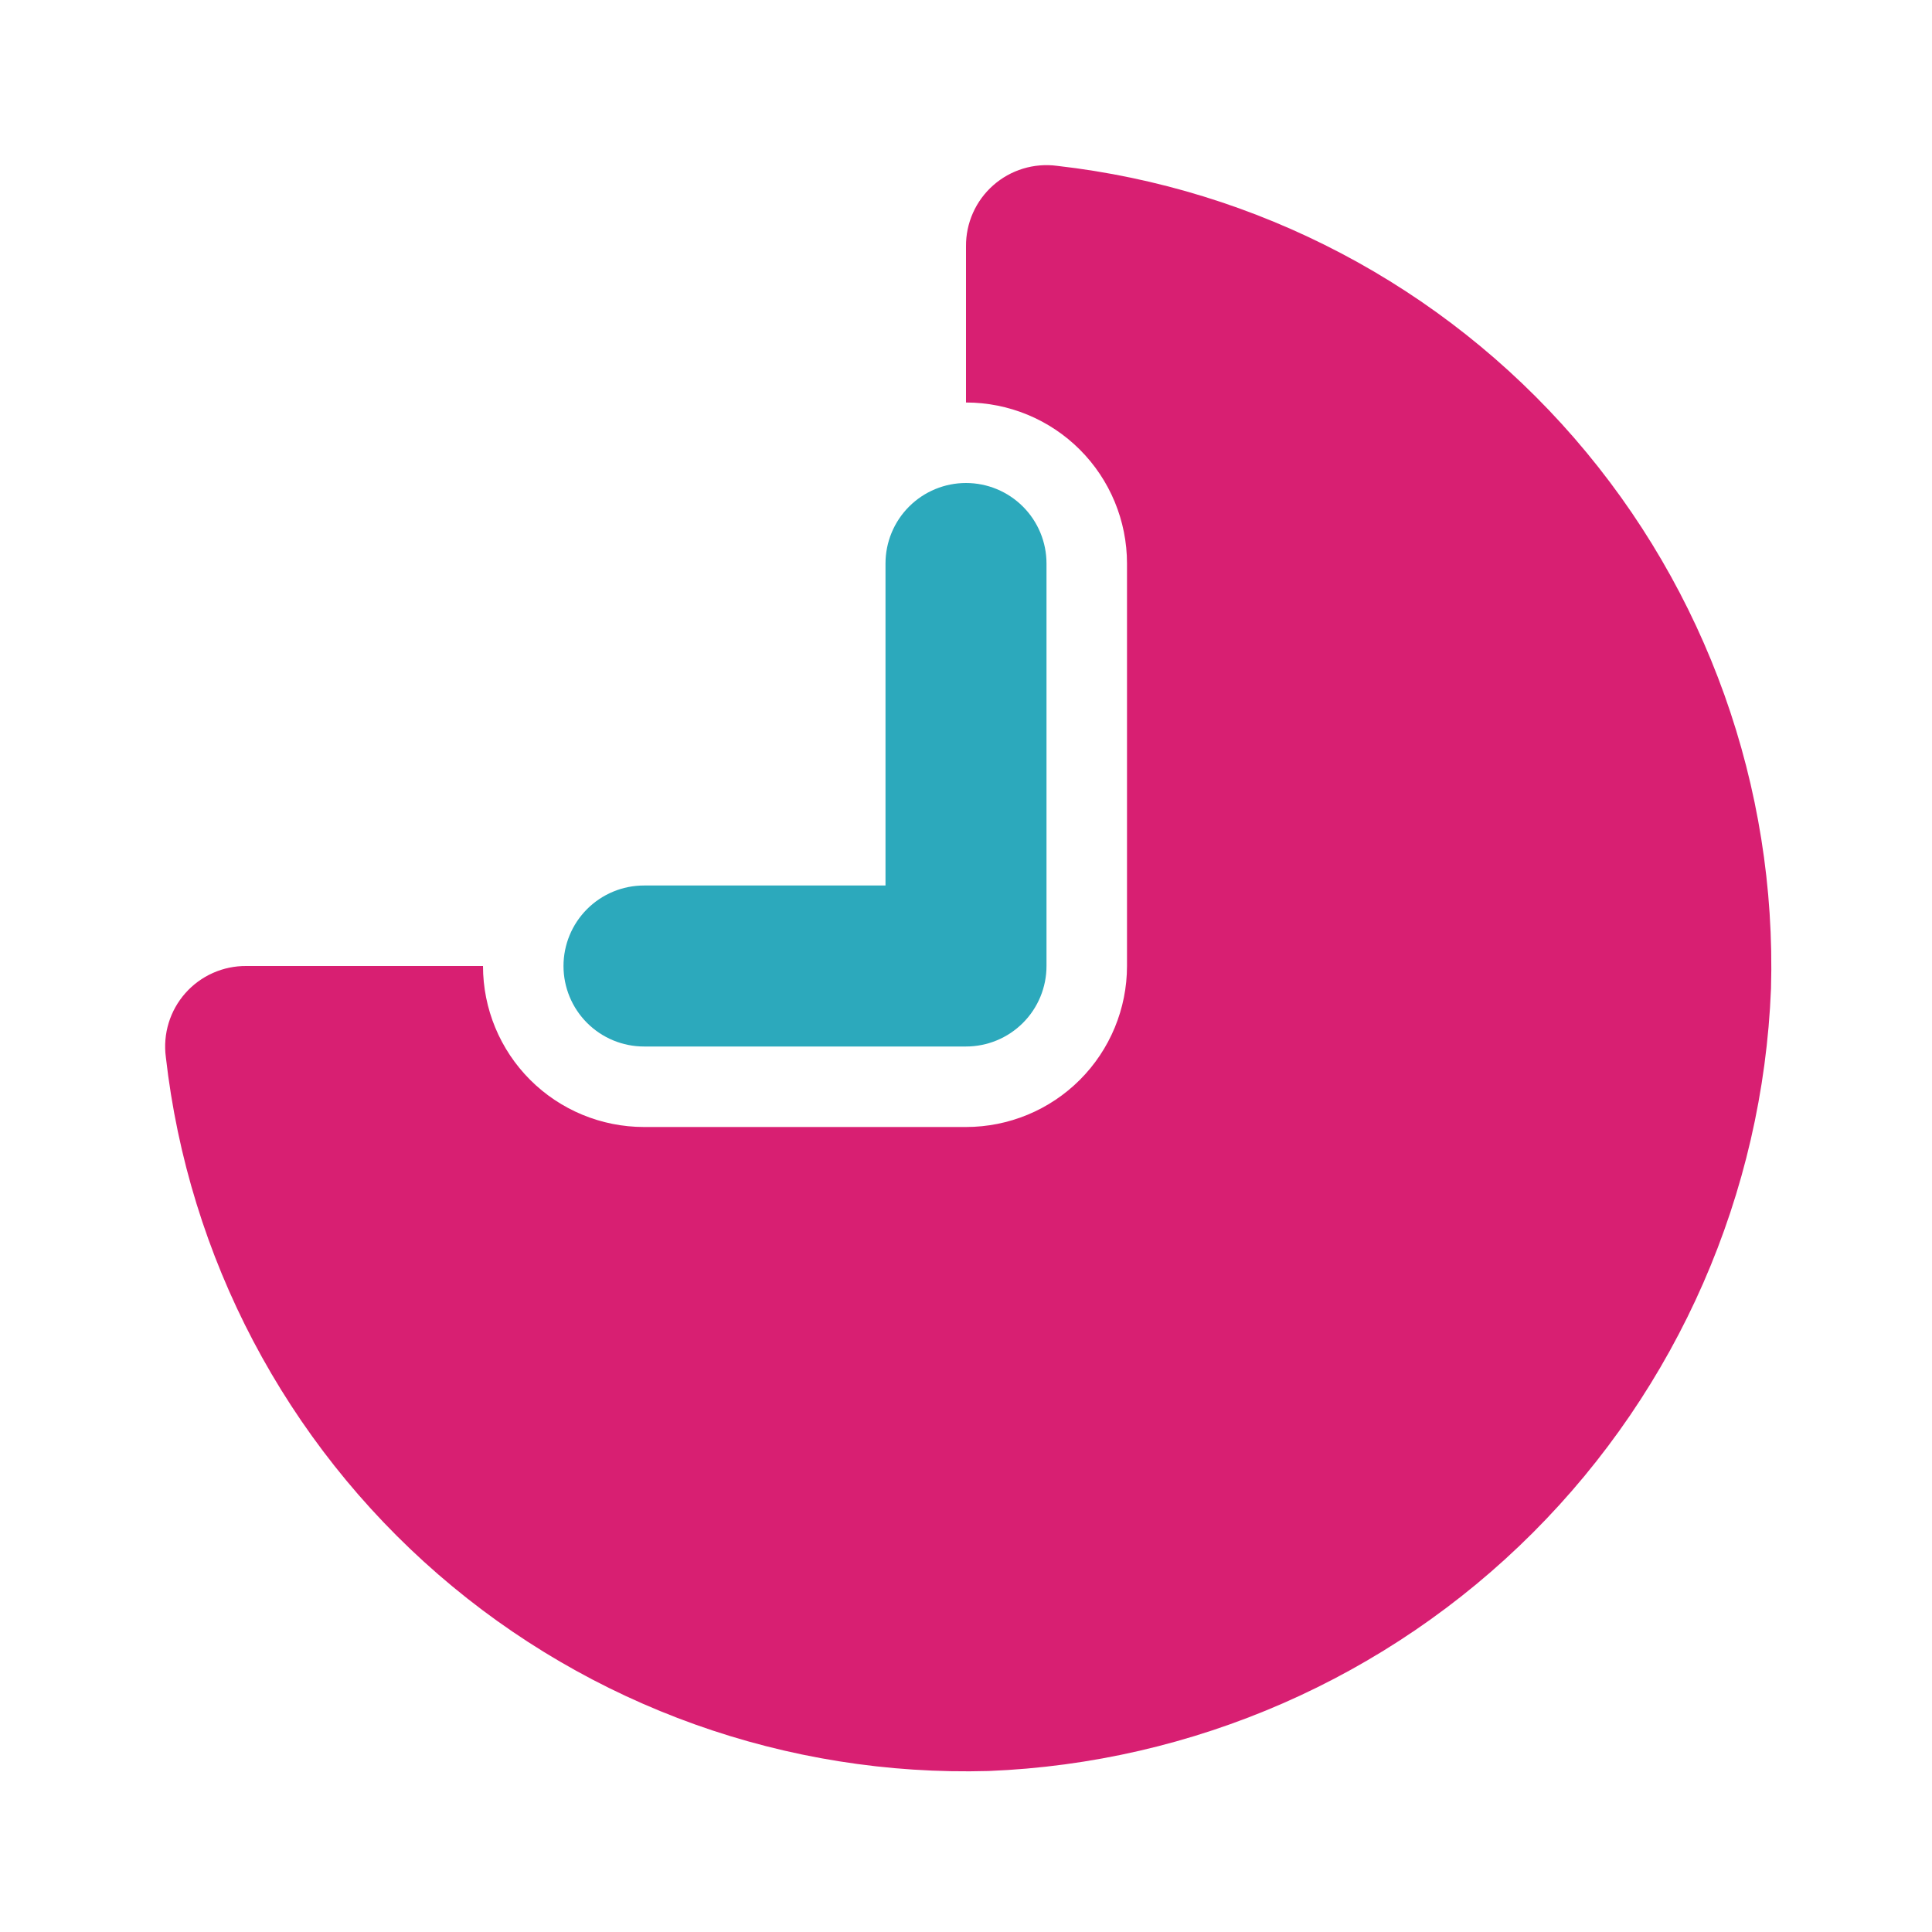 <svg width="126" height="126" viewBox="0 0 126 126" fill="none" xmlns="http://www.w3.org/2000/svg">
<path d="M68.933 10.815C68.188 10.717 67.431 10.78 66.713 11C65.995 11.22 65.333 11.591 64.771 12.089C64.208 12.586 63.759 13.199 63.454 13.885C63.148 14.571 62.994 15.314 63 16.065V26.25C65.785 26.25 68.456 27.356 70.425 29.325C72.394 31.294 73.5 33.965 73.5 36.75V63C73.5 65.785 72.394 68.455 70.425 70.425C68.456 72.394 65.785 73.5 63 73.5H42C39.215 73.5 36.545 72.394 34.575 70.425C32.606 68.455 31.5 65.785 31.5 63H16.065C15.314 62.994 14.571 63.148 13.885 63.454C13.199 63.759 12.586 64.208 12.089 64.77C11.591 65.333 11.22 65.995 11 66.713C10.781 67.431 10.717 68.188 10.815 68.933C12.296 82.006 18.633 94.046 28.569 102.67C38.506 111.294 51.318 115.873 64.47 115.5C77.834 114.969 90.508 109.422 99.965 99.965C109.423 90.508 114.969 77.834 115.5 64.47C115.873 51.318 111.295 38.506 102.671 28.569C94.046 18.633 82.006 12.296 68.933 10.815Z" fill="#D81F72"/>
<path d="M63 68.25H42C40.608 68.25 39.272 67.697 38.288 66.712C37.303 65.728 36.75 64.392 36.75 63C36.75 61.608 37.303 60.272 38.288 59.288C39.272 58.303 40.608 57.75 42 57.75H57.75V36.75C57.75 35.358 58.303 34.022 59.288 33.038C60.272 32.053 61.608 31.5 63 31.5C64.392 31.5 65.728 32.053 66.712 33.038C67.697 34.022 68.25 35.358 68.25 36.75V63C68.25 64.392 67.697 65.728 66.712 66.712C65.728 67.697 64.392 68.25 63 68.25Z" fill="#2CA9BC"/>
</svg>
